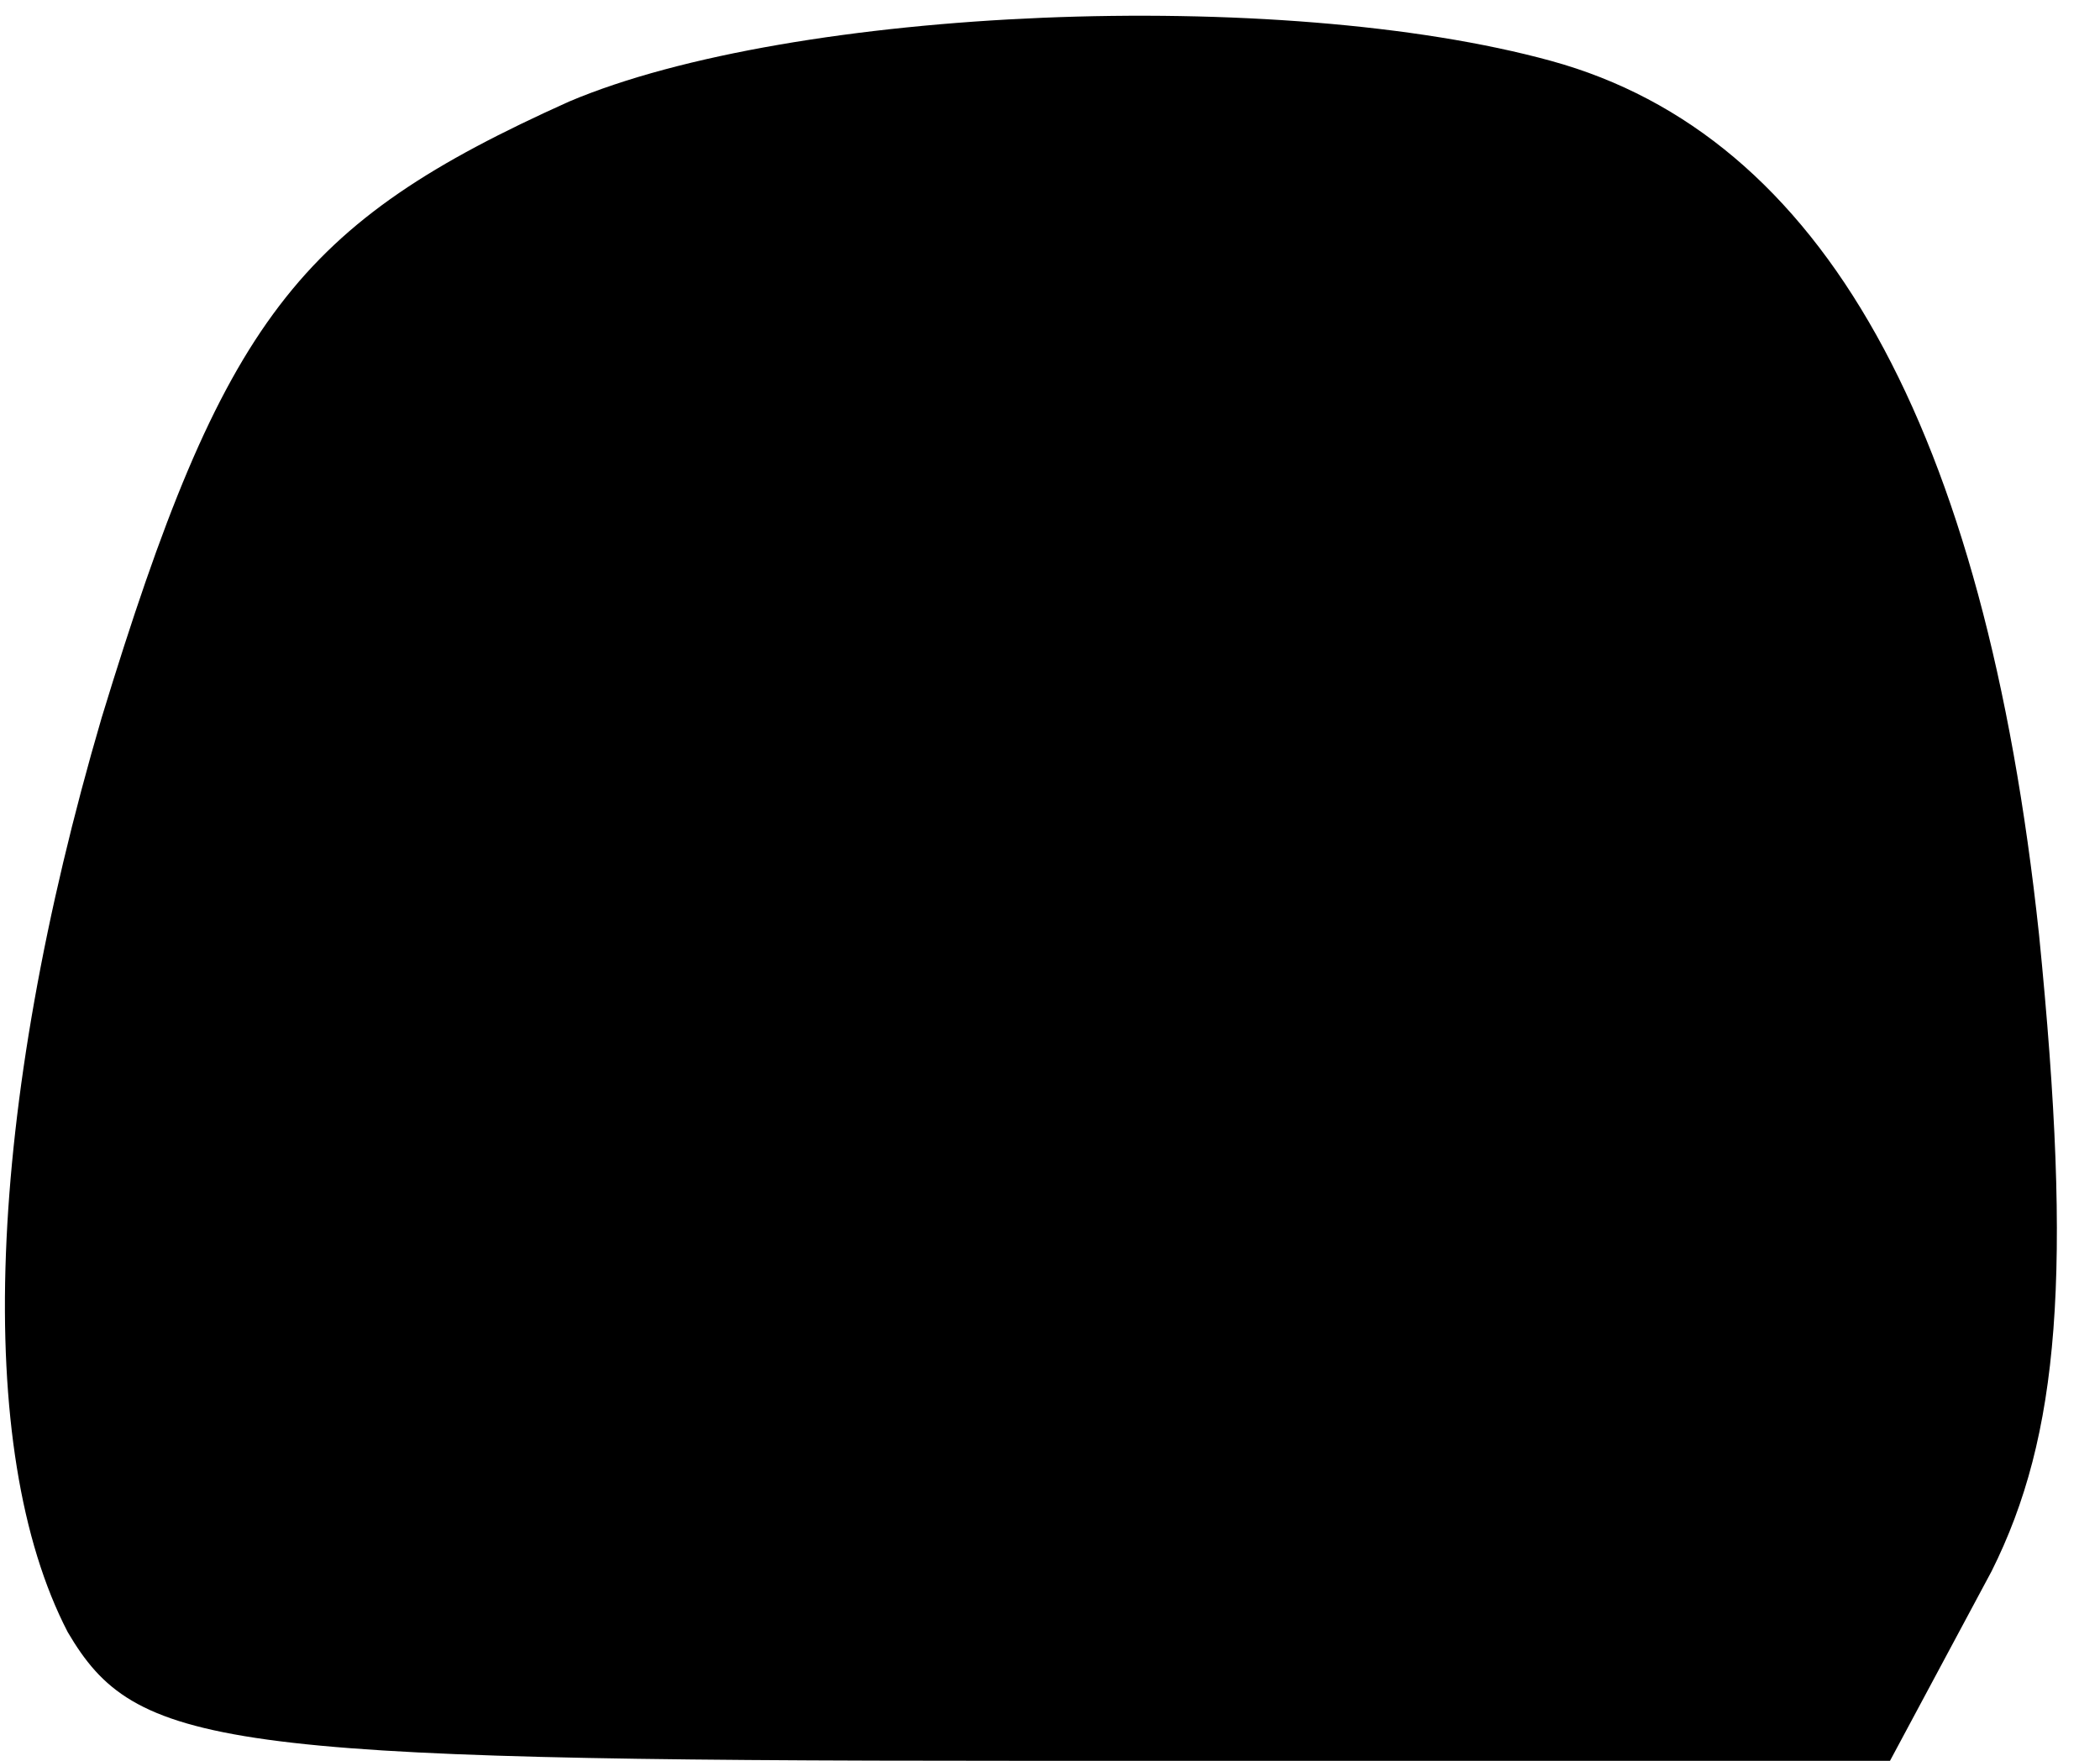 <?xml version="1.0" standalone="no"?>
<!DOCTYPE svg PUBLIC "-//W3C//DTD SVG 20010904//EN"
 "http://www.w3.org/TR/2001/REC-SVG-20010904/DTD/svg10.dtd">
<svg version="1.0" xmlns="http://www.w3.org/2000/svg"
 width="31pt" height="26pt" viewBox="0 0 31 26"
 preserveAspectRatio="xMidYMid meet">
<g transform="translate(0,26) scale(0.1,-0.1)"
fill="#000000" stroke="none">
<path fill="#000000" stroke="none" d="M84 245 c-40 -18 -51 -32 -69 -91 -17
-58 -19 -108 -5 -135 10 -17 22 -19 140 -19 l129 0 15 28 c10 20 12 44 7 94
-8 75 -32 118 -72 129 -40 11 -112 8 -145 -6z"/>
</g>
</svg>
